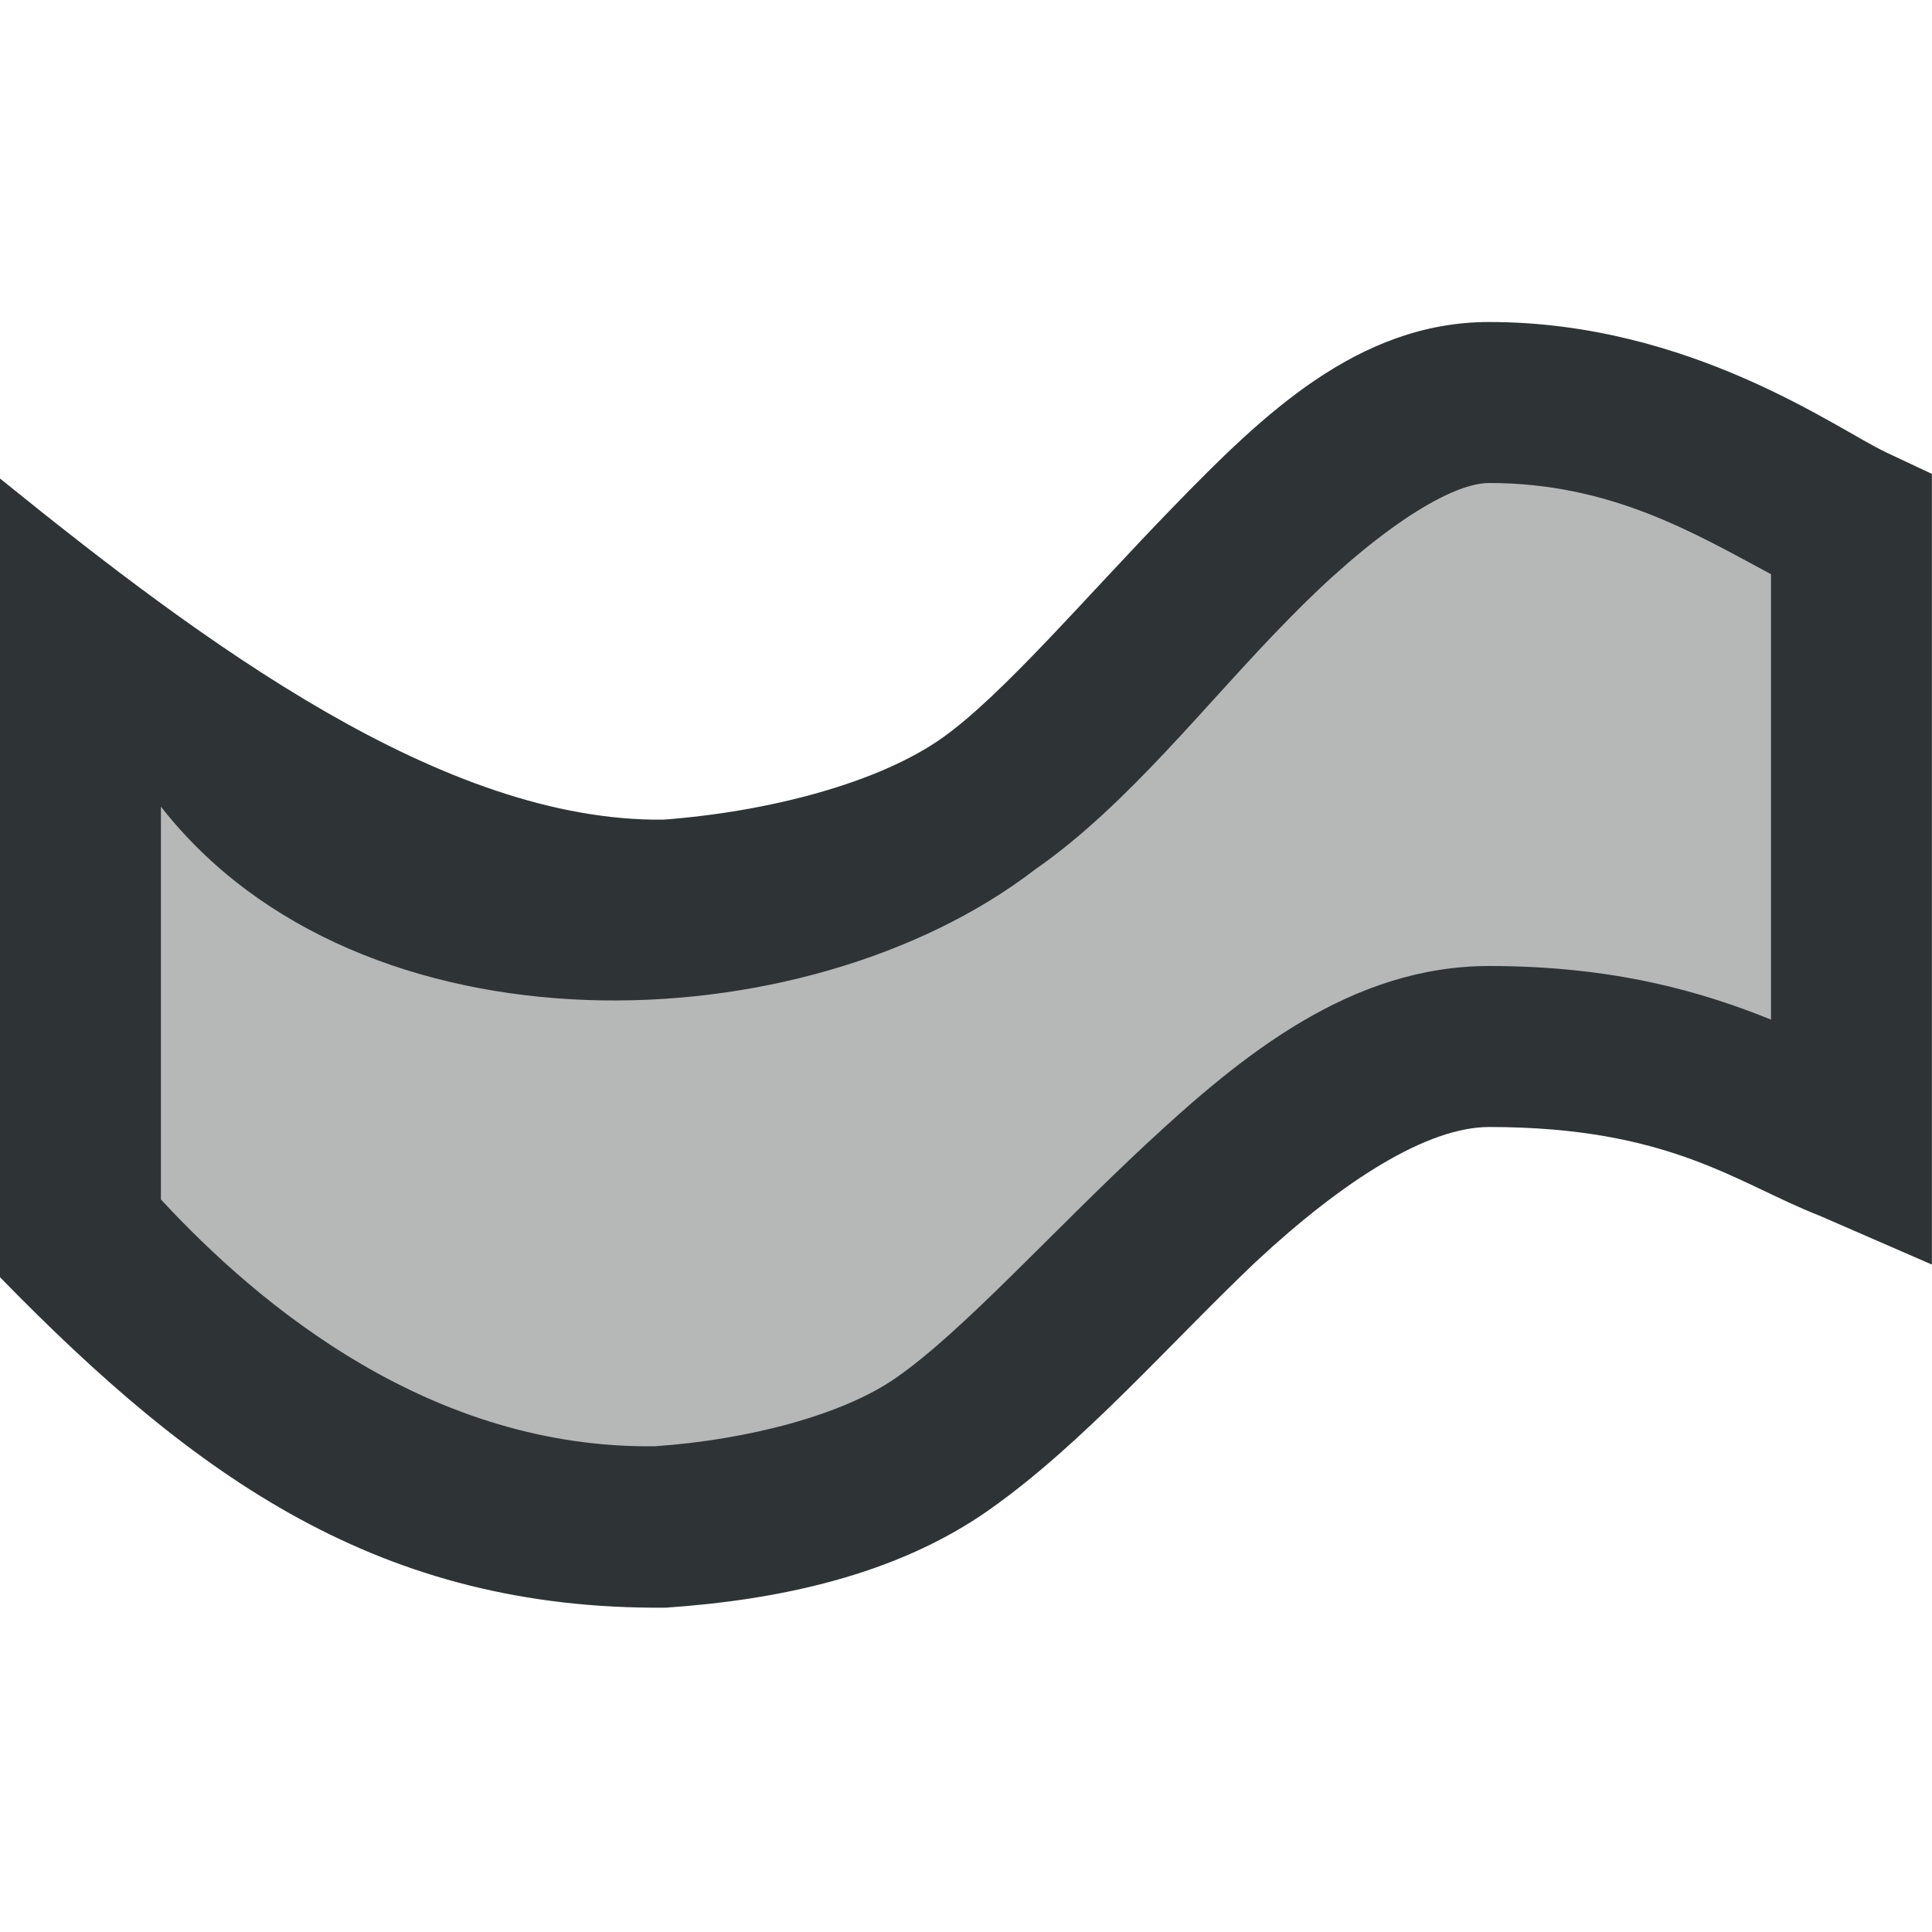 <svg viewBox="0 0 24 24" xmlns="http://www.w3.org/2000/svg"><g fill="#2e3436"><path d="m18.5 5c2.15 0 3.655 1.123 4.5 1.521v7.686c-.798-.333-2.018-1.208-4.5-1.208s-4.796 3.529-6.781 4.933c-1.83 1.294-5.342 1.223-6.605.765-.88-.32-3.549-2.878-4.113-3.319v-7.523c.489.34 3.065 2.756 3.781 3.016 1.49.541 5.433.574 7.5-.888 1.912-1.352 4.069-4.984 6.219-4.984z" opacity=".35"/><path d="m18.5 4c-1.638 0-2.826 1.166-3.916 2.287-1.09 1.121-2.125 2.346-2.881 2.881-.786.556-2.146.915-3.463 1.014-2.728.029-5.699-2.182-8.24-4.238v9.922c2.443 2.505 4.731 4.135 8.271 4.105 1.377-.094 2.857-.394 4.025-1.221 1.166-.824 2.224-2.05 3.307-3.078 1.083-1.008 2.129-1.672 2.896-1.672 2.248 0 3.078.7 4.1 1.1l1.4.609v-9.822l-.574-.27c-.604-.285-2.426-1.617-4.926-1.617zm0 2c1.51 0 2.551.624 3.5 1.133v5.533c-.841-.34-1.935-.666-3.5-.666-1.715 0-3.067 1.101-4.258 2.209-1.19 1.108-2.282 2.328-3.102 2.9-.662.468-1.853.778-3.006.857-2.768.034-4.897-1.728-6.135-3.066v-4.88c2.471 3.165 8 2.98 10.859.781 1.156-.801 2.141-2.086 3.141-3.101 1.021-1.051 1.988-1.7 2.5-1.7z"/></g></svg>